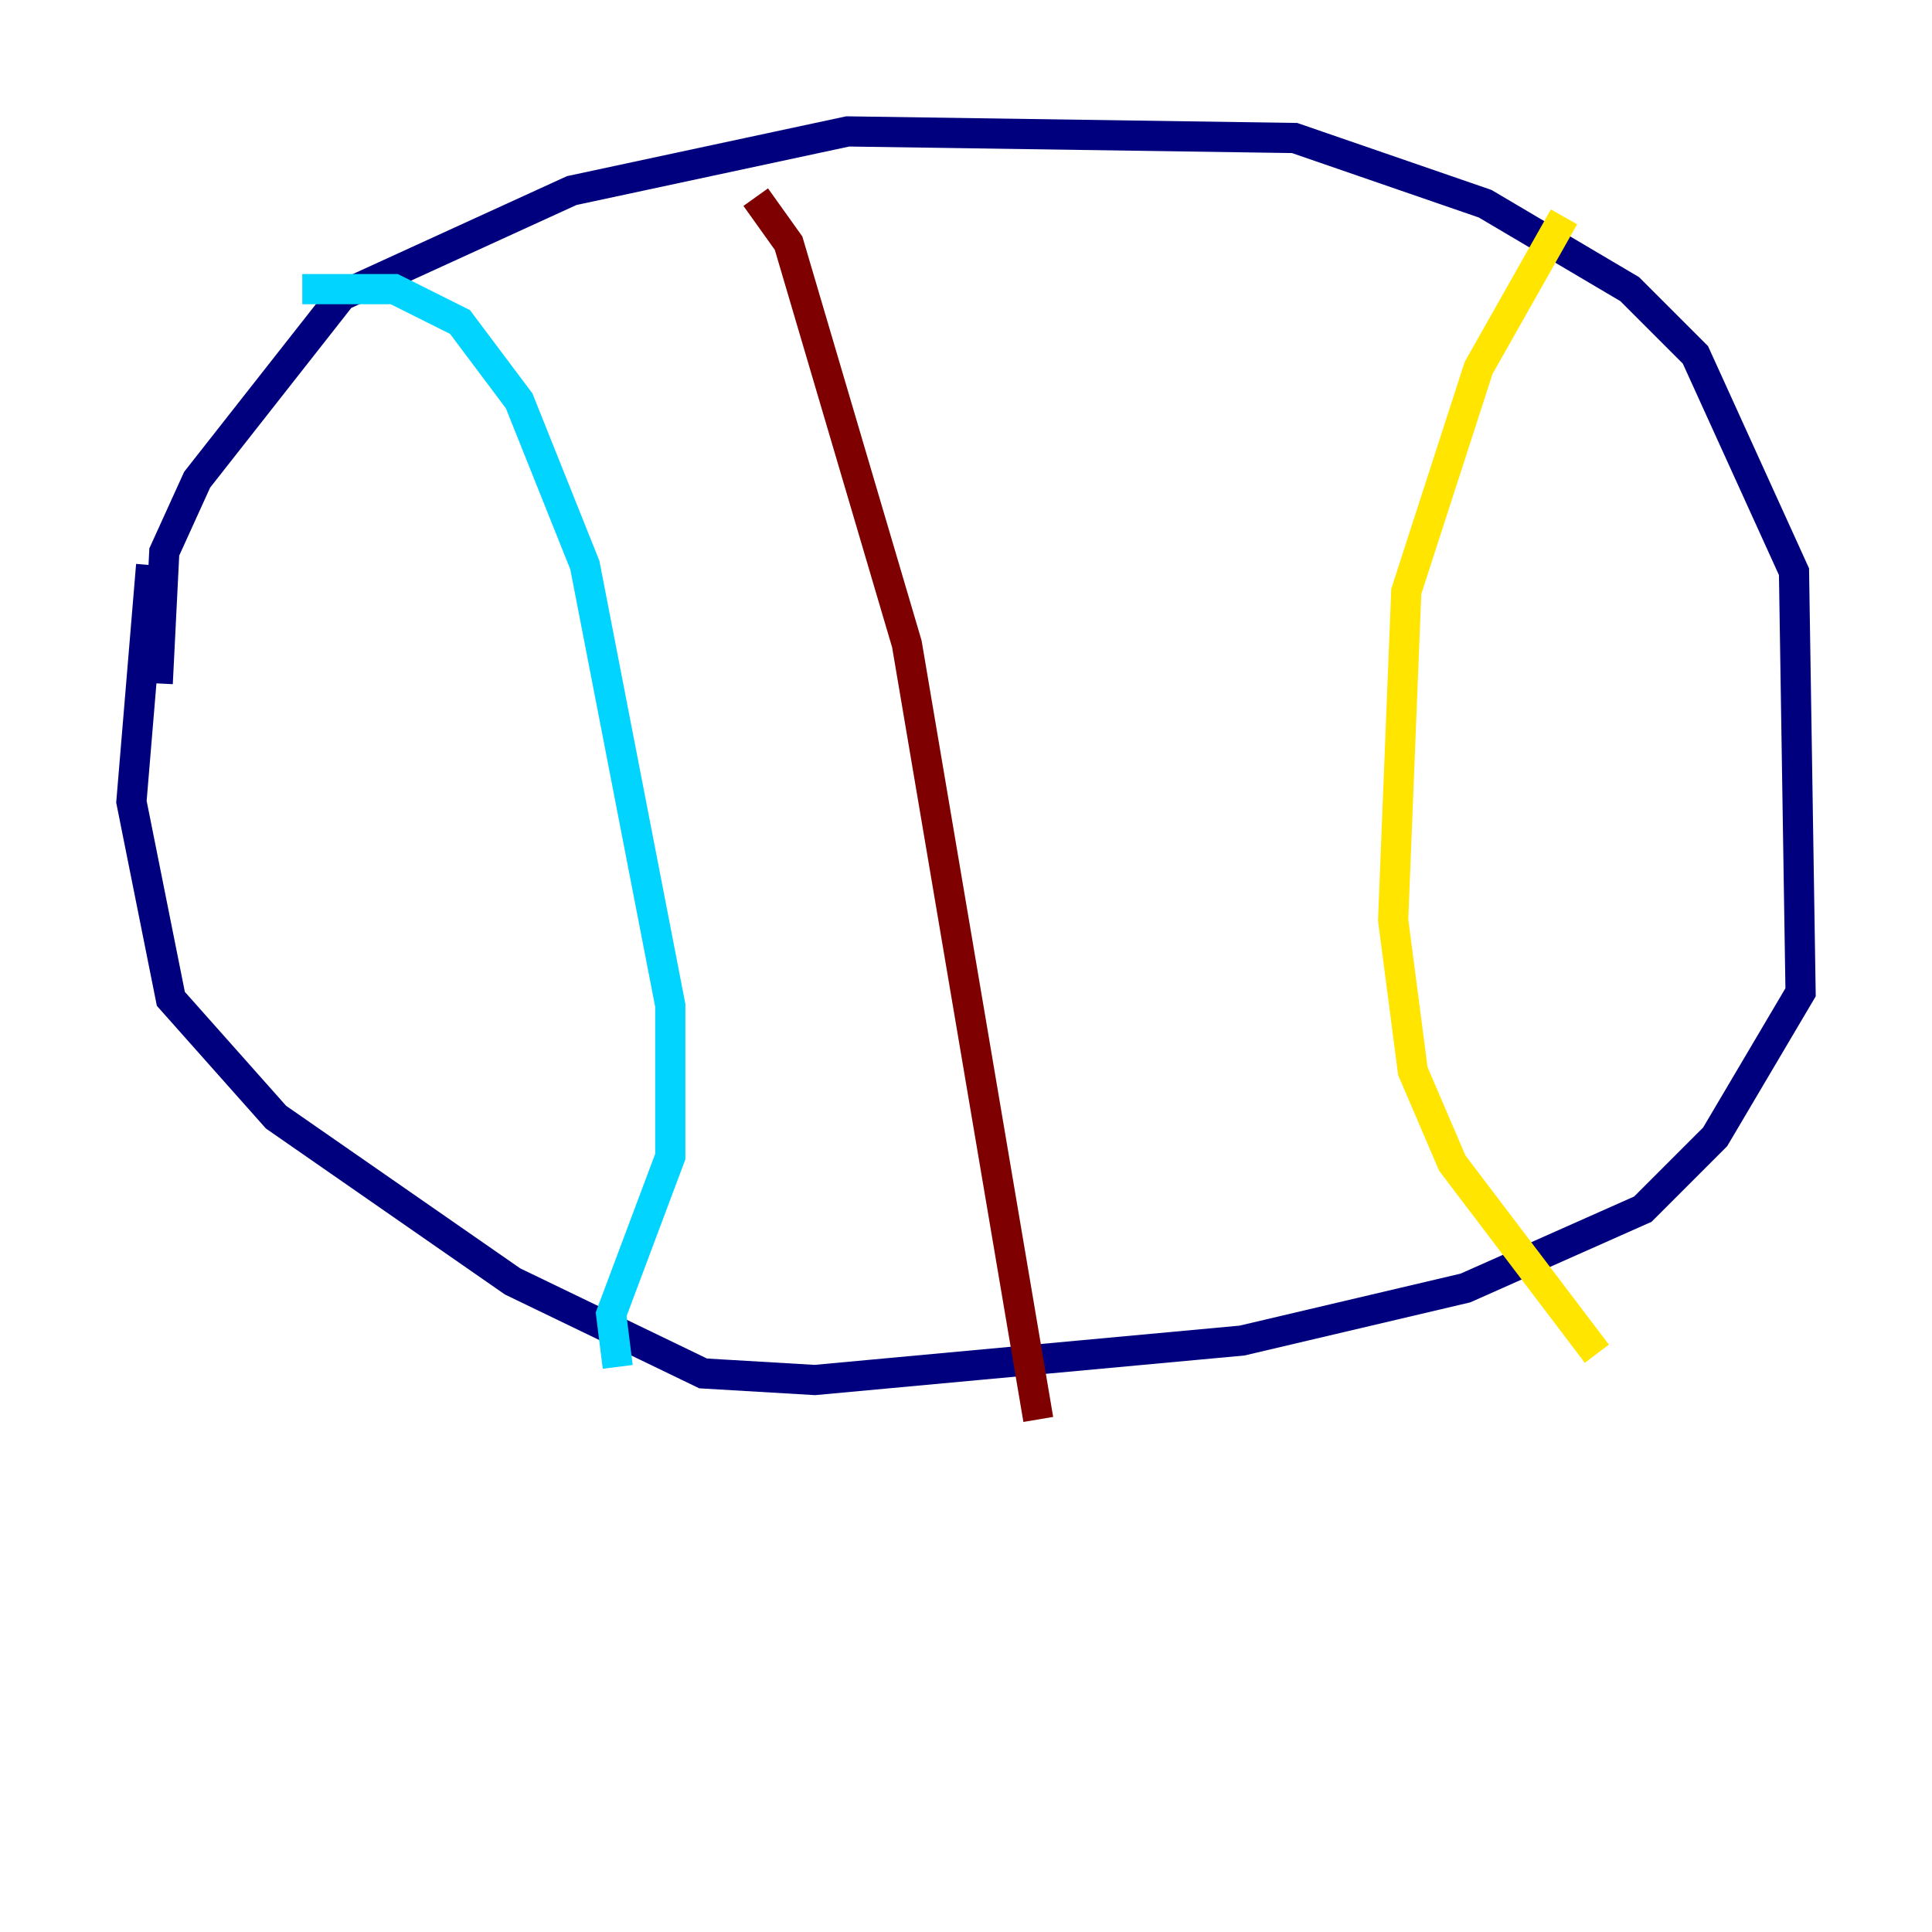 <?xml version="1.0" encoding="utf-8" ?>
<svg baseProfile="tiny" height="128" version="1.2" viewBox="0,0,128,128" width="128" xmlns="http://www.w3.org/2000/svg" xmlns:ev="http://www.w3.org/2001/xml-events" xmlns:xlink="http://www.w3.org/1999/xlink"><defs /><polyline fill="none" points="10.449,45.279 10.884,36.571 13.061,31.782 22.64,19.592 37.878,12.626 56.163,8.707 85.769,9.143 98.395,13.497 107.973,19.157 112.326,23.51 118.857,37.878 119.293,65.742 113.633,75.32 108.844,80.109 97.088,85.333 82.286,88.816 53.986,91.429 46.585,90.993 33.959,84.898 18.286,74.014 11.32,66.177 8.707,53.116 10.014,37.442" stroke="#00007f" stroke-width="2" /><polyline fill="none" points="20.027,19.157 26.122,19.157 30.476,21.333 34.395,26.558 38.748,37.442 44.408,66.612 44.408,76.626 40.49,87.075 40.925,90.558" stroke="#00d4ff" stroke-width="2" /><polyline fill="none" points="103.619,14.367 97.959,24.381 93.17,39.184 92.299,60.952 93.605,70.966 96.218,77.061 105.796,89.687" stroke="#ffe500" stroke-width="2" /><polyline fill="none" points="50.068,13.061 52.245,16.109 60.082,42.667 68.789,94.041" stroke="#7f0000" stroke-width="2" /></svg>